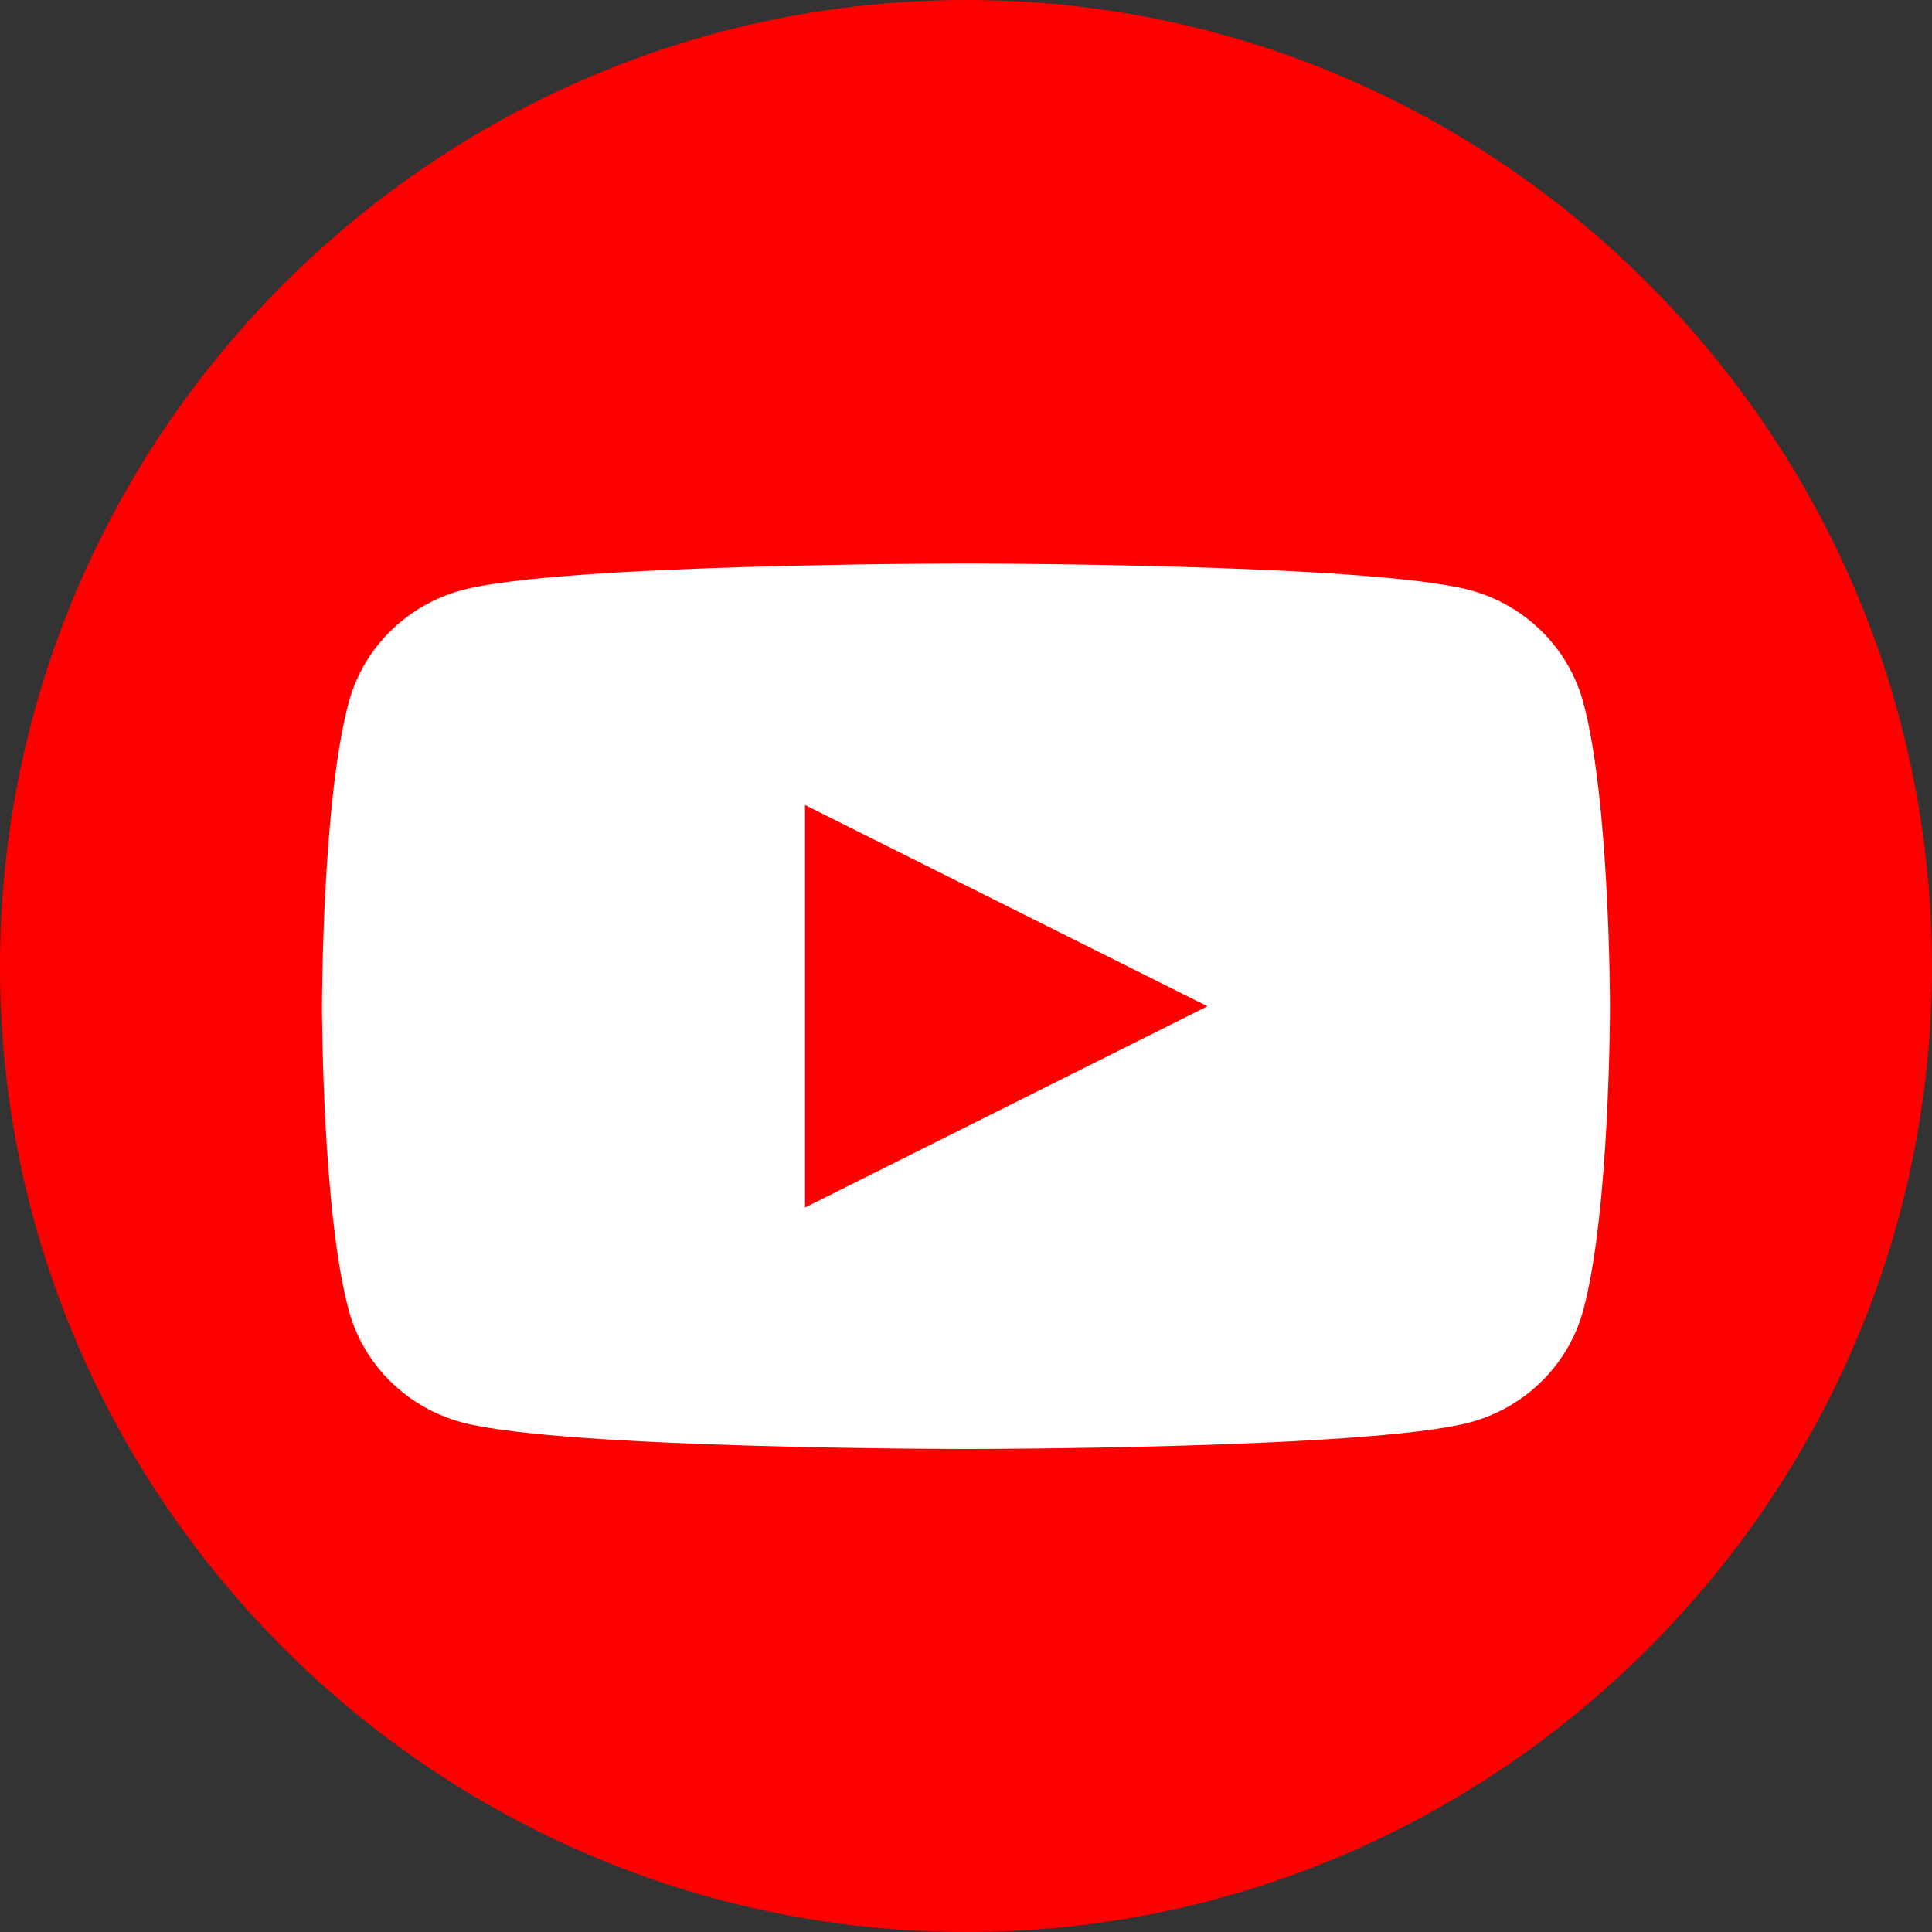 <svg width="24" height="24" viewBox="0 0 24 24" fill="none" xmlns="http://www.w3.org/2000/svg">
<rect x="0" y="0" width="24" height="24" fill="#333333" stroke="none"/>
<path fill-rule="evenodd" clip-rule="evenodd" d="M12.011 24C18.601 24 24 18.601 24 12.011C24 5.399 18.601 0 12.011 0C5.399 0 0 5.399 0 12.011C0 18.601 5.399 24 12.011 24Z" fill="#FF0000"/>
<path d="M19.666 8.718C19.481 8.042 18.939 7.509 18.251 7.328C17.003 7 12 7 12 7C12 7 6.997 7 5.749 7.328C5.061 7.509 4.518 8.042 4.334 8.718C4 9.943 4 12.5 4 12.5C4 12.5 4 15.057 4.334 16.282C4.518 16.958 5.06 17.491 5.749 17.672C6.997 18 12 18 12 18C12 18 17.003 18 18.251 17.672C18.94 17.491 19.482 16.958 19.666 16.282C20 15.057 20 12.5 20 12.5C20 12.5 20 9.943 19.666 8.718Z" fill="white"/>
<path d="M10 10V15L15 12.5L10 10Z" fill="#FF0000"/>
</svg>
